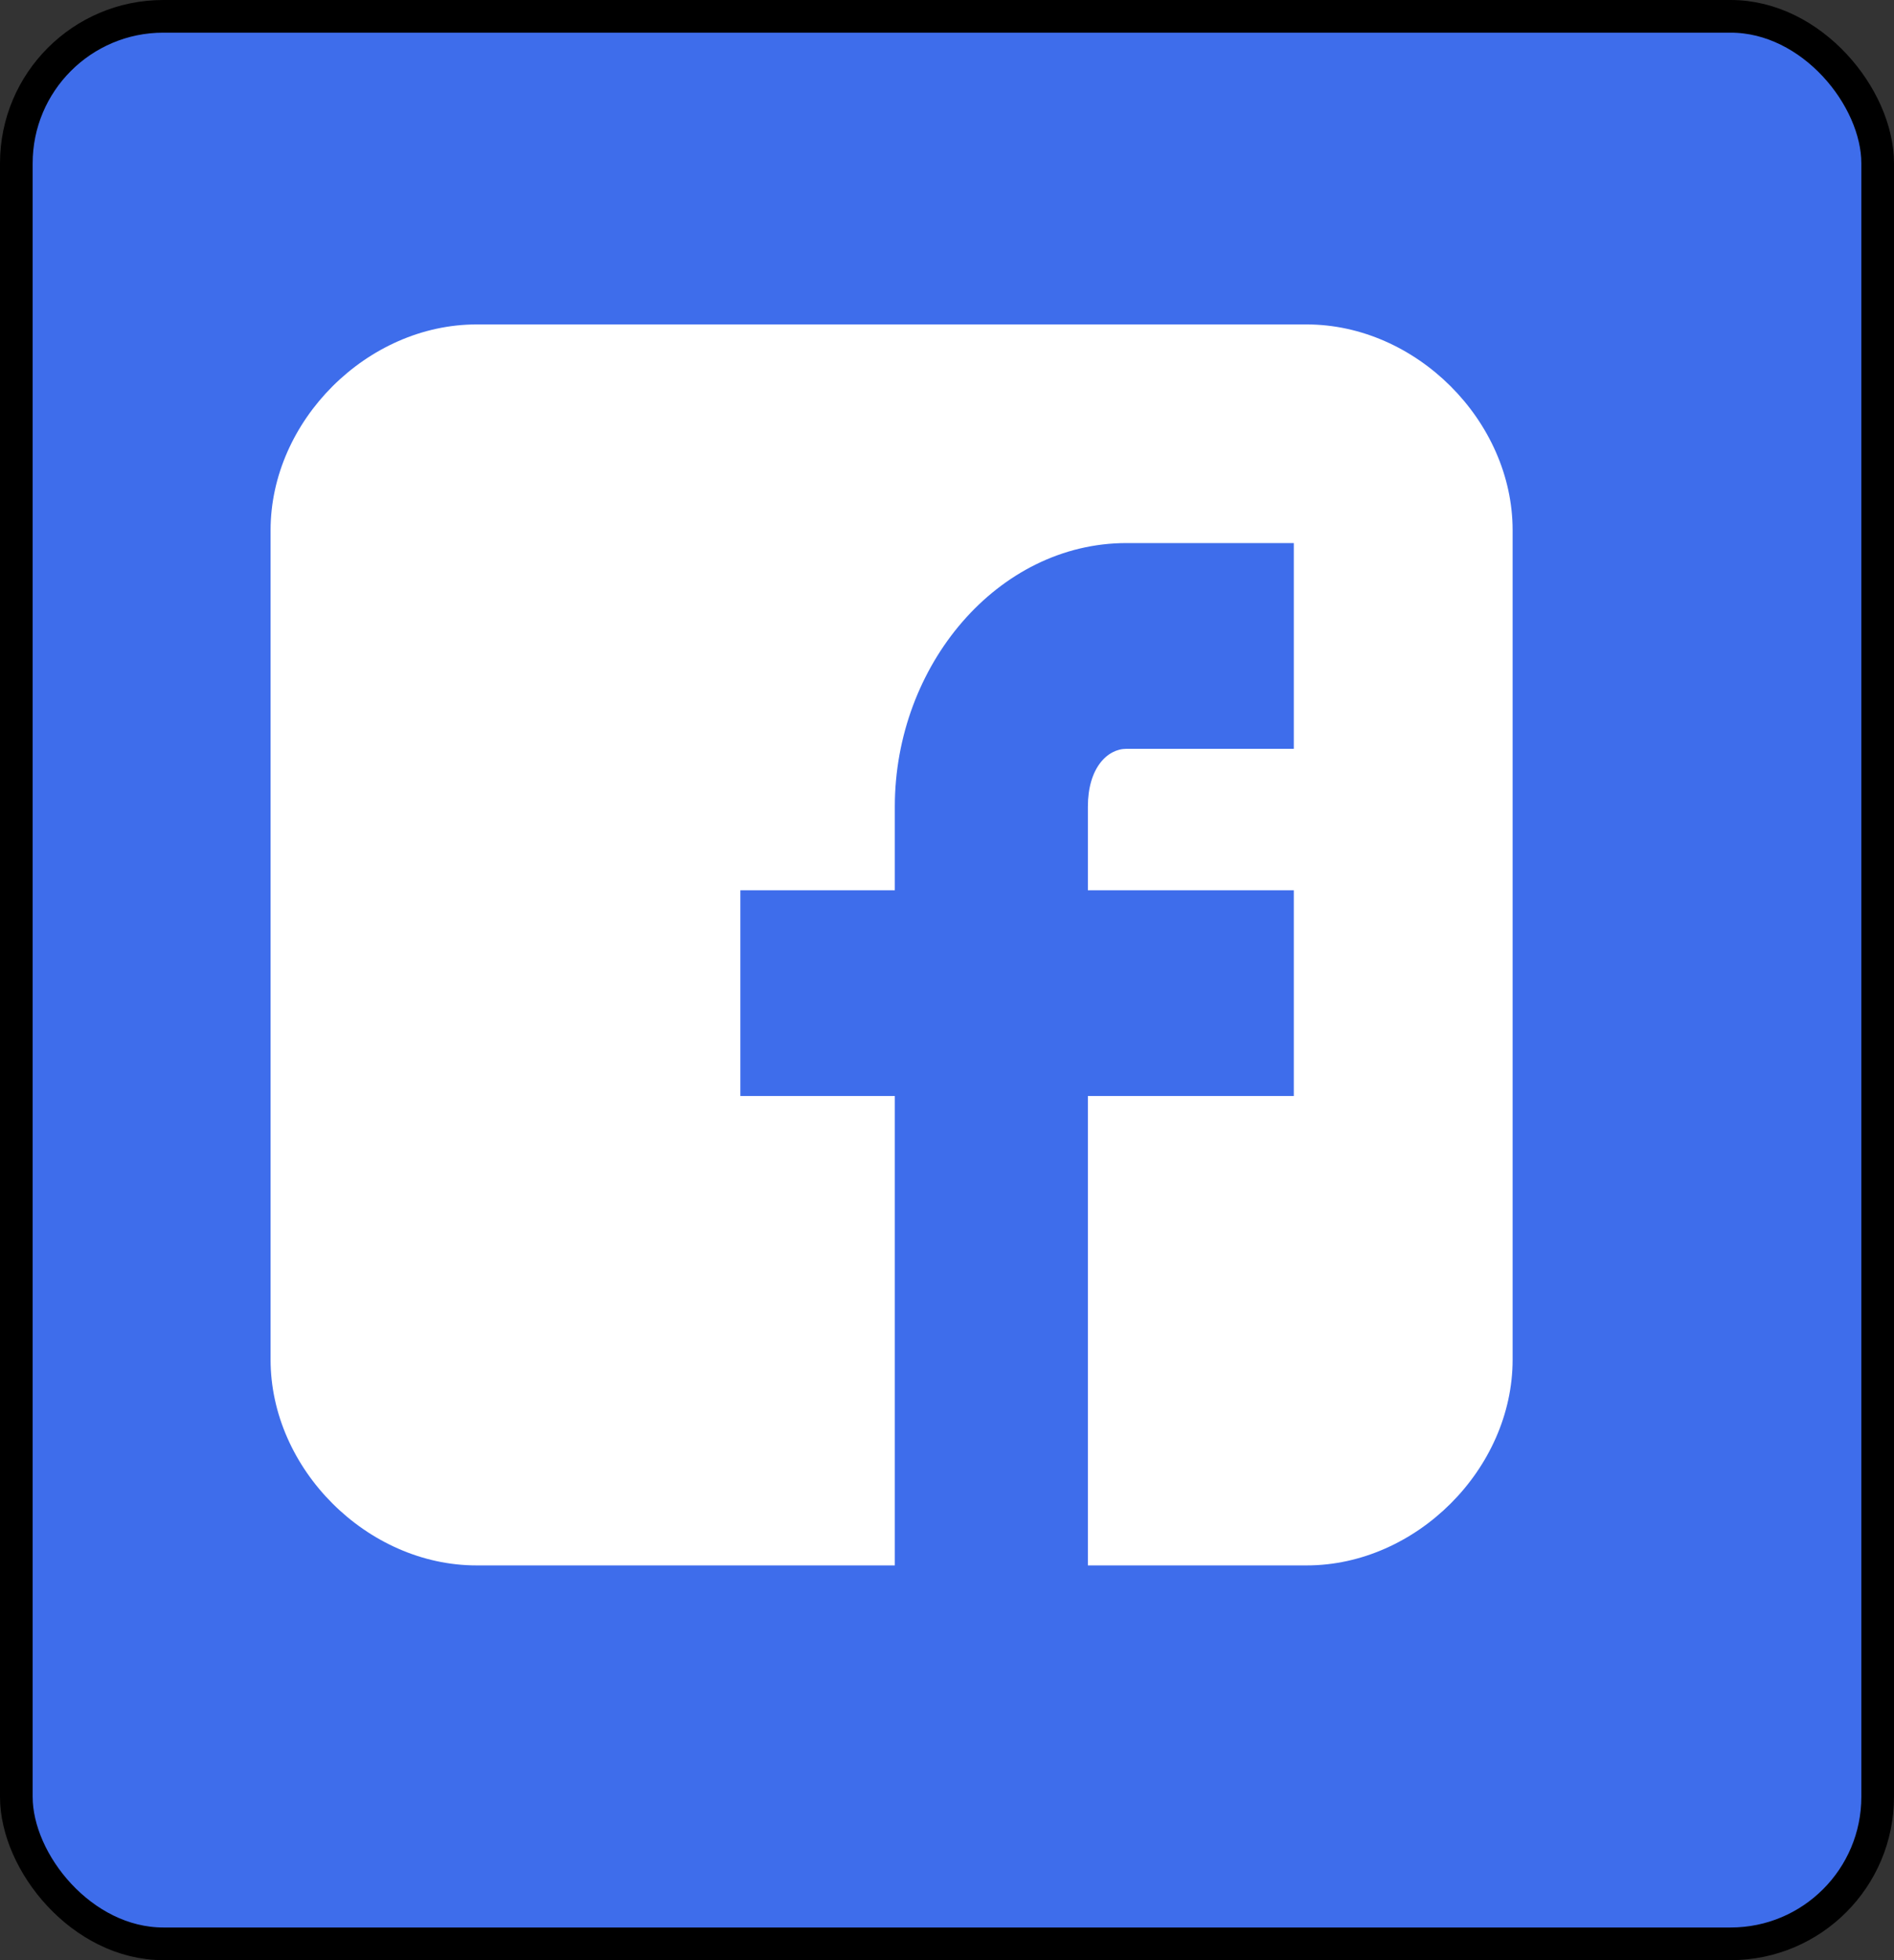 <svg width="58" height="60" viewBox="0 0 58 60" fill="none" xmlns="http://www.w3.org/2000/svg">
<rect x="0" y="0" width="58" height="60" fill="#333333" stroke="none"/>
<rect x="0.5" y="0.5" width="57" height="59" rx="4.5" fill="#3E6DEB" stroke="black"/>
<path d="M46.321 16.229C46.321 12.883 43.365 9.931 40.015 9.931H14.593C11.242 9.931 8.286 12.883 8.286 16.229V41.619C8.286 44.965 11.242 47.917 14.593 47.917H27.402V33.549H22.672V27.251H27.402V24.692C27.402 20.363 30.555 16.623 34.497 16.623H39.62V22.921H34.497C33.906 22.921 33.314 23.512 33.314 24.692V27.251H39.62V33.549H33.314V47.917H40.015C43.365 47.917 46.321 44.965 46.321 41.619V16.229Z" fill="white"/>
</svg>
